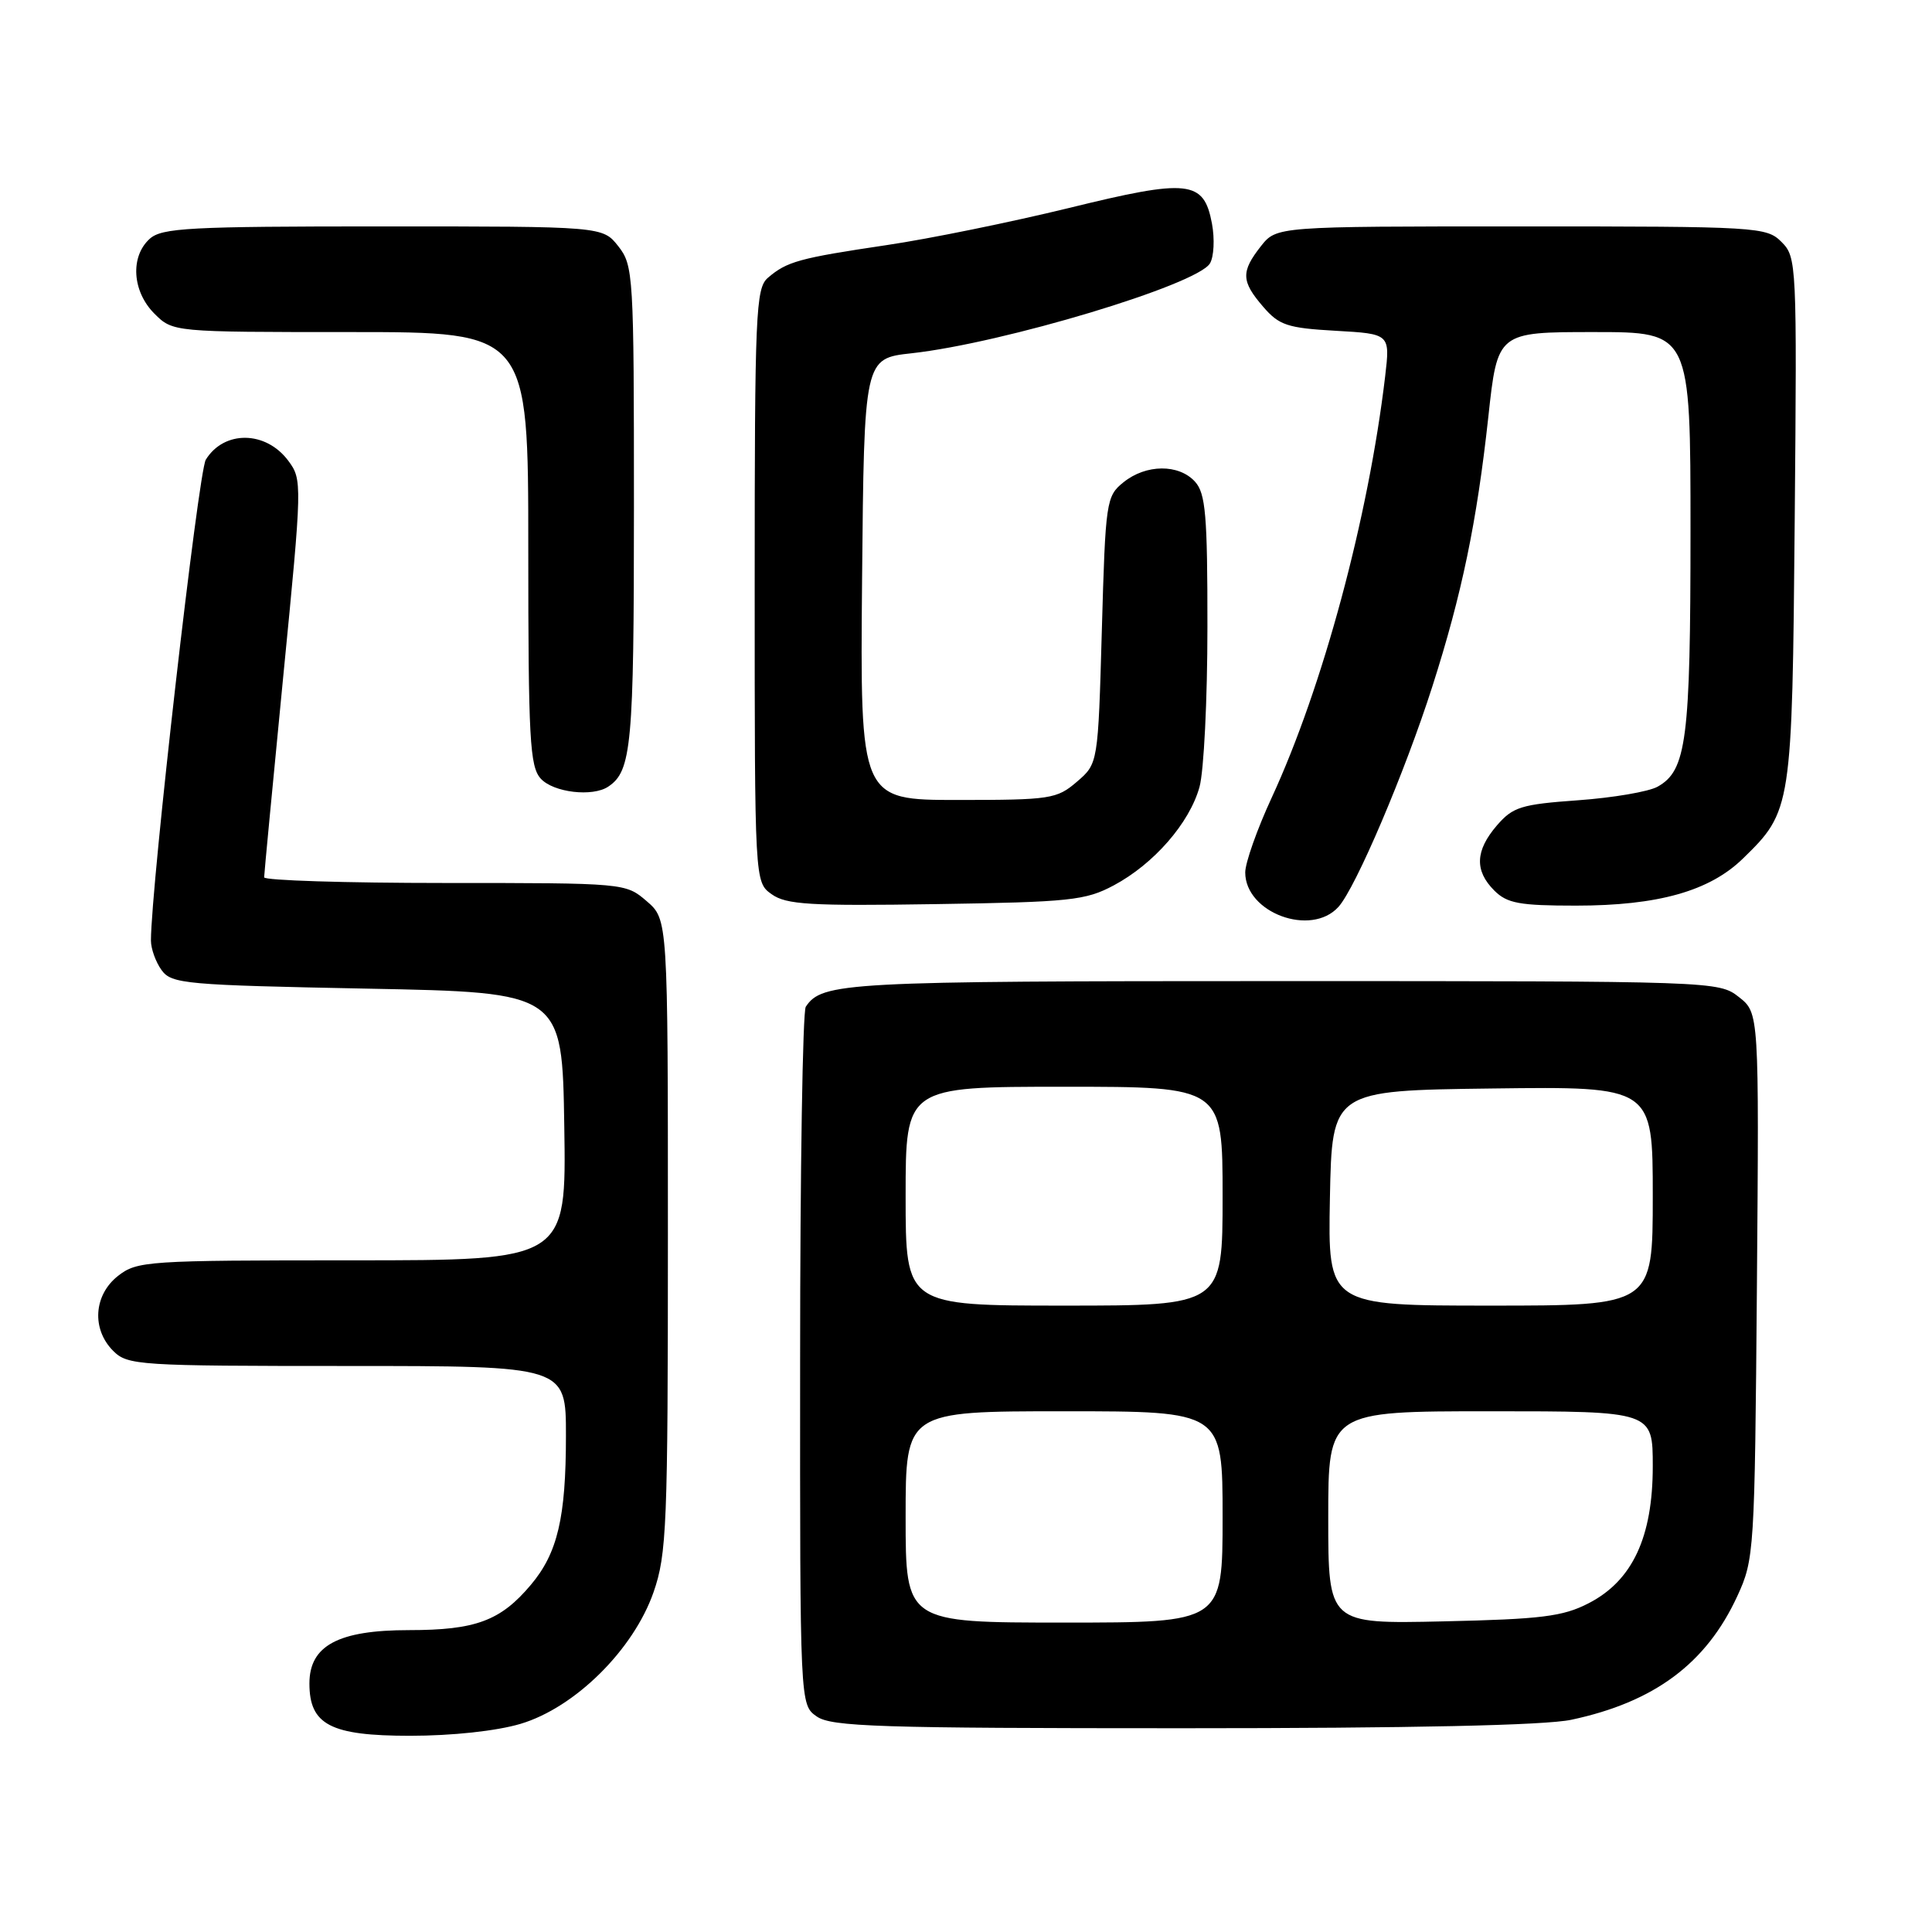 <?xml version="1.0" encoding="UTF-8" standalone="no"?>
<!DOCTYPE svg PUBLIC "-//W3C//DTD SVG 1.1//EN" "http://www.w3.org/Graphics/SVG/1.1/DTD/svg11.dtd" >
<svg xmlns="http://www.w3.org/2000/svg" xmlns:xlink="http://www.w3.org/1999/xlink" version="1.1" viewBox="0 0 256 256">
 <g >
 <path fill="currentColor"
d=" M 68.97 228.42 C 76.19 226.27 83.94 218.60 86.60 210.97 C 88.35 205.93 88.50 202.20 88.50 163.66 C 88.50 121.83 88.50 121.83 85.69 119.41 C 82.90 117.01 82.82 117.00 58.94 117.00 C 45.77 117.00 35.00 116.66 35.00 116.25 C 35.00 115.84 36.15 103.82 37.54 89.54 C 40.05 63.99 40.06 63.55 38.19 61.04 C 35.22 57.06 29.69 56.99 27.27 60.91 C 26.28 62.53 20.00 117.52 20.00 124.63 C 20.00 125.72 20.64 127.49 21.42 128.56 C 22.74 130.37 24.57 130.53 48.67 131.00 C 74.50 131.50 74.50 131.50 74.77 149.25 C 75.05 167.00 75.05 167.00 46.66 167.00 C 19.45 167.00 18.16 167.09 15.63 169.07 C 12.41 171.61 12.12 176.12 15.00 179.00 C 16.91 180.91 18.33 181.00 46.00 181.00 C 75.00 181.00 75.00 181.00 74.99 190.25 C 74.99 201.10 73.88 205.80 70.34 210.00 C 66.33 214.77 63.02 216.00 54.18 216.00 C 44.83 216.00 41.00 218.05 41.00 223.07 C 41.00 228.54 43.80 230.00 54.32 230.00 C 59.91 230.00 65.77 229.37 68.97 228.42 Z  M 208.20 227.88 C 219.21 225.54 226.09 220.42 230.20 211.50 C 232.45 206.62 232.51 205.66 232.80 170.36 C 233.09 134.22 233.09 134.22 230.41 132.11 C 227.75 130.02 227.21 130.00 169.80 130.00 C 111.88 130.00 108.93 130.16 106.77 133.40 C 106.36 134.00 106.02 155.06 106.02 180.19 C 106.00 225.89 106.00 225.89 108.22 227.44 C 110.16 228.80 116.45 229.00 156.67 229.00 C 187.09 229.00 204.71 228.62 208.20 227.88 Z  M 177.35 120.17 C 179.64 117.64 186.15 102.35 189.79 90.97 C 193.71 78.73 195.69 69.18 197.21 55.25 C 198.43 44.00 198.43 44.00 211.22 44.00 C 224.00 44.00 224.00 44.00 224.00 70.35 C 224.00 98.03 223.48 102.10 219.64 104.24 C 218.47 104.90 213.72 105.71 209.10 106.04 C 201.56 106.58 200.47 106.92 198.35 109.37 C 195.47 112.72 195.37 115.37 198.00 118.00 C 199.70 119.70 201.33 120.00 208.82 120.00 C 219.69 120.00 226.51 118.08 230.93 113.78 C 237.42 107.46 237.47 107.13 237.81 68.81 C 238.11 34.91 238.07 34.07 236.06 32.06 C 234.07 30.07 232.98 30.00 201.57 30.00 C 169.15 30.00 169.15 30.00 167.07 32.63 C 164.42 36.01 164.46 37.27 167.38 40.65 C 169.49 43.10 170.59 43.47 176.98 43.83 C 184.20 44.24 184.20 44.24 183.54 49.87 C 181.32 68.61 175.29 91.02 168.49 105.73 C 166.57 109.88 165.00 114.33 165.00 115.60 C 165.00 120.95 173.72 124.18 177.35 120.17 Z  M 147.59 117.31 C 152.89 114.48 157.62 109.05 158.94 104.28 C 159.52 102.20 159.99 92.66 159.99 83.08 C 160.00 68.27 159.75 65.38 158.35 63.83 C 156.20 61.46 151.85 61.49 148.86 63.91 C 146.58 65.75 146.48 66.41 146.00 83.50 C 145.50 101.18 145.50 101.18 142.69 103.59 C 140.04 105.87 139.18 106.00 126.93 106.00 C 113.97 106.00 113.97 106.00 114.23 76.75 C 114.50 47.50 114.50 47.50 120.79 46.81 C 132.94 45.47 158.59 37.75 160.32 34.91 C 160.85 34.04 160.97 31.66 160.59 29.62 C 159.51 23.87 157.52 23.66 141.60 27.57 C 134.02 29.42 123.17 31.64 117.47 32.48 C 105.90 34.20 104.26 34.65 101.75 36.81 C 100.14 38.19 100.00 41.42 100.00 77.60 C 100.00 116.89 100.00 116.89 102.25 118.49 C 104.17 119.87 107.36 120.06 124.00 119.80 C 141.83 119.53 143.85 119.31 147.59 117.31 Z  M 80.60 104.23 C 83.69 102.17 84.00 98.76 84.00 67.20 C 84.00 36.41 83.93 35.18 81.93 32.63 C 79.85 30.00 79.85 30.00 50.76 30.00 C 25.08 30.00 21.44 30.19 19.83 31.65 C 17.23 34.01 17.52 38.61 20.45 41.55 C 22.91 44.00 22.91 44.00 46.45 44.00 C 70.00 44.00 70.00 44.00 70.00 72.67 C 70.00 97.95 70.20 101.56 71.65 103.17 C 73.32 105.01 78.52 105.63 80.60 104.23 Z  M 120.00 201.00 C 120.00 187.00 120.00 187.00 141.00 187.00 C 162.00 187.00 162.00 187.00 162.00 201.00 C 162.00 215.00 162.00 215.00 141.00 215.00 C 120.00 215.00 120.00 215.00 120.00 201.00 Z  M 176.00 201.09 C 176.00 187.00 176.00 187.00 197.50 187.00 C 219.00 187.00 219.00 187.00 219.00 194.29 C 219.00 203.69 216.30 209.46 210.50 212.44 C 207.09 214.20 204.25 214.55 191.25 214.84 C 176.00 215.18 176.00 215.18 176.00 201.09 Z  M 120.00 158.50 C 120.00 144.00 120.00 144.00 141.00 144.00 C 162.00 144.00 162.00 144.00 162.00 158.50 C 162.00 173.00 162.00 173.00 141.00 173.00 C 120.00 173.00 120.00 173.00 120.00 158.50 Z  M 176.22 158.75 C 176.50 144.50 176.50 144.50 197.75 144.23 C 219.00 143.96 219.00 143.96 219.00 158.48 C 219.00 173.00 219.00 173.00 197.47 173.00 C 175.95 173.00 175.95 173.00 176.22 158.75 Z "/>
</g>
</svg>